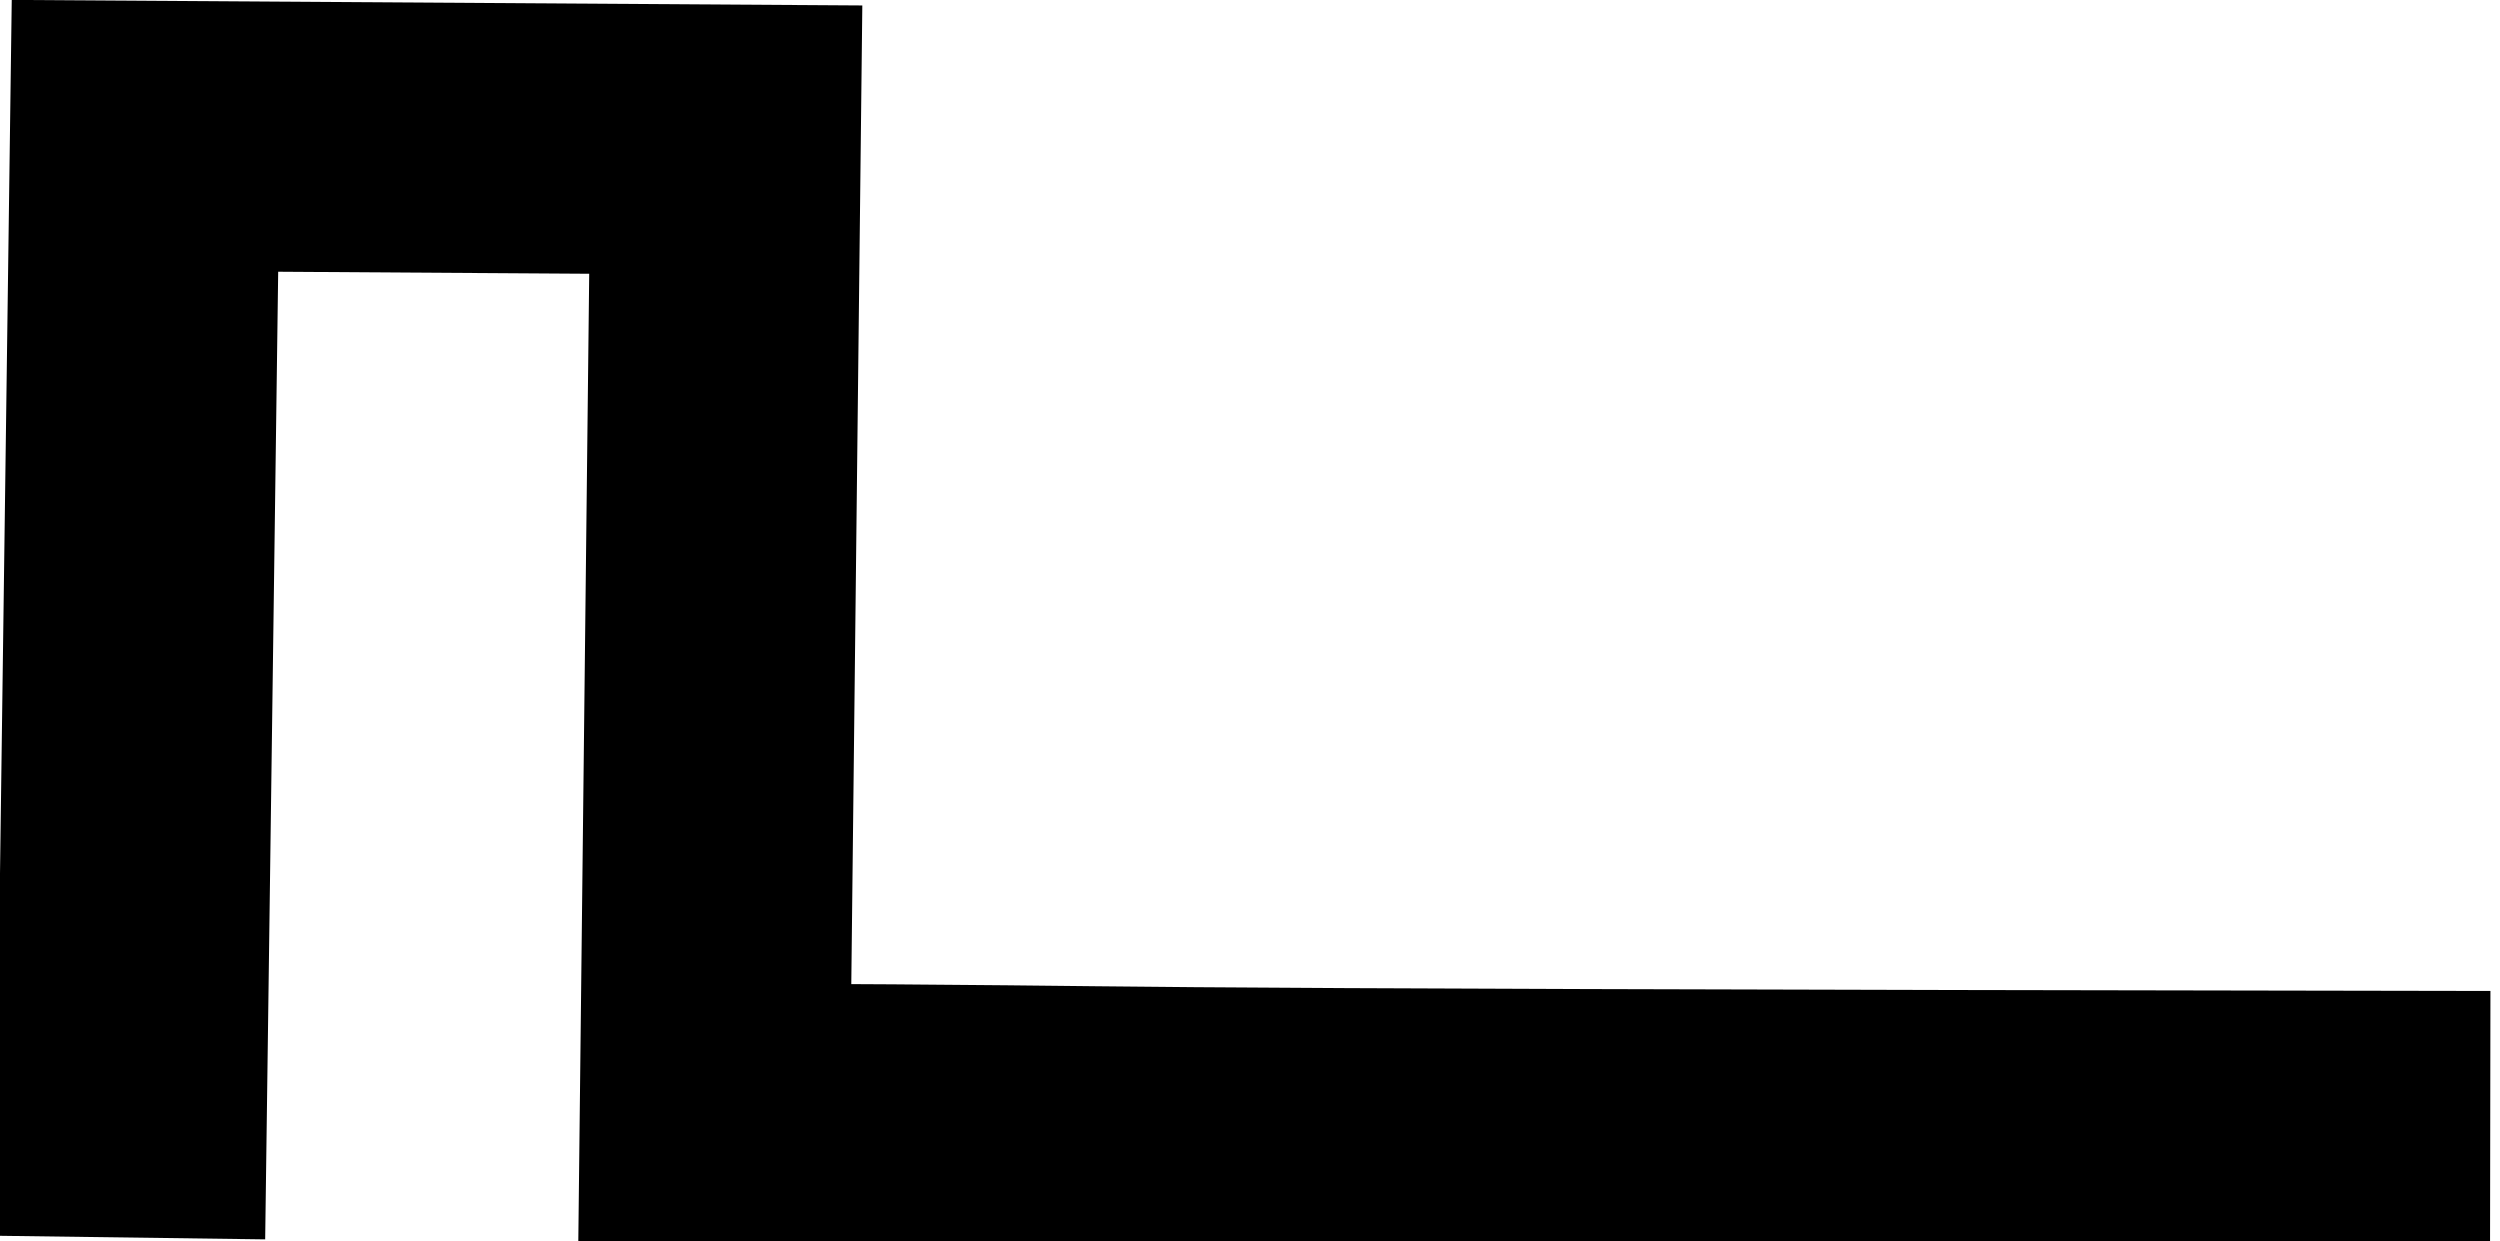 <?xml version="1.0" encoding="UTF-8" standalone="no"?>
<!-- Created with Inkscape (http://www.inkscape.org/) -->

<svg
   xmlns:dc="http://purl.org/dc/elements/1.1/"
   xmlns:cc="http://creativecommons.org/ns#"
   xmlns:rdf="http://www.w3.org/1999/02/22-rdf-syntax-ns#"
   xmlns:svg="http://www.w3.org/2000/svg"
   xmlns="http://www.w3.org/2000/svg"
   xmlns:sodipodi="http://sodipodi.sourceforge.net/DTD/sodipodi-0.dtd"
   xmlns:inkscape="http://www.inkscape.org/namespaces/inkscape"
   width="7.933mm"
   height="3.938mm"
   viewBox="0 0 7.933 3.938"
   version="1.1"
   id="svg4316"
   inkscape:version="0.92.4 (5da689c313, 2019-01-14)"
   sodipodi:docname="pulse.svg">
  <defs
     id="defs4310" />
  <sodipodi:namedview
     id="base"
     pagecolor="#ffffff"
     bordercolor="#666666"
     borderopacity="1.0"
     inkscape:pageopacity="0.0"
     inkscape:pageshadow="2"
     inkscape:zoom="22.4"
     inkscape:cx="-2.2651776"
     inkscape:cy="4.2883334"
     inkscape:document-units="mm"
     inkscape:current-layer="layer1"
     showgrid="false"
     inkscape:window-width="2560"
     inkscape:window-height="1363"
     inkscape:window-x="0"
     inkscape:window-y="0"
     inkscape:window-maximized="1"
     fit-margin-top="0"
     fit-margin-left="0"
     fit-margin-right="0"
     fit-margin-bottom="0" />
  <g
     inkscape:label="Cu"
     inkscape:groupmode="layer"
     id="layer1"
     transform="translate(-29.444,-158.021)">
    <path
       style="fill:none;stroke:#000000;stroke-width:0.857;stroke-linecap:butt;stroke-linejoin:miter;stroke-miterlimit:4;stroke-dasharray:none;stroke-opacity:1"
       d="m 29.857,161.948 0.047,-3.496 1.843,0.012 -0.035,3.106 c 1.878,0.008 0.3,0.016 5.634,0.024 v 0 0"
       id="path837"
       inkscape:connector-curvature="0"
       sodipodi:nodetypes="ccccccc" />
  </g>
</svg>
